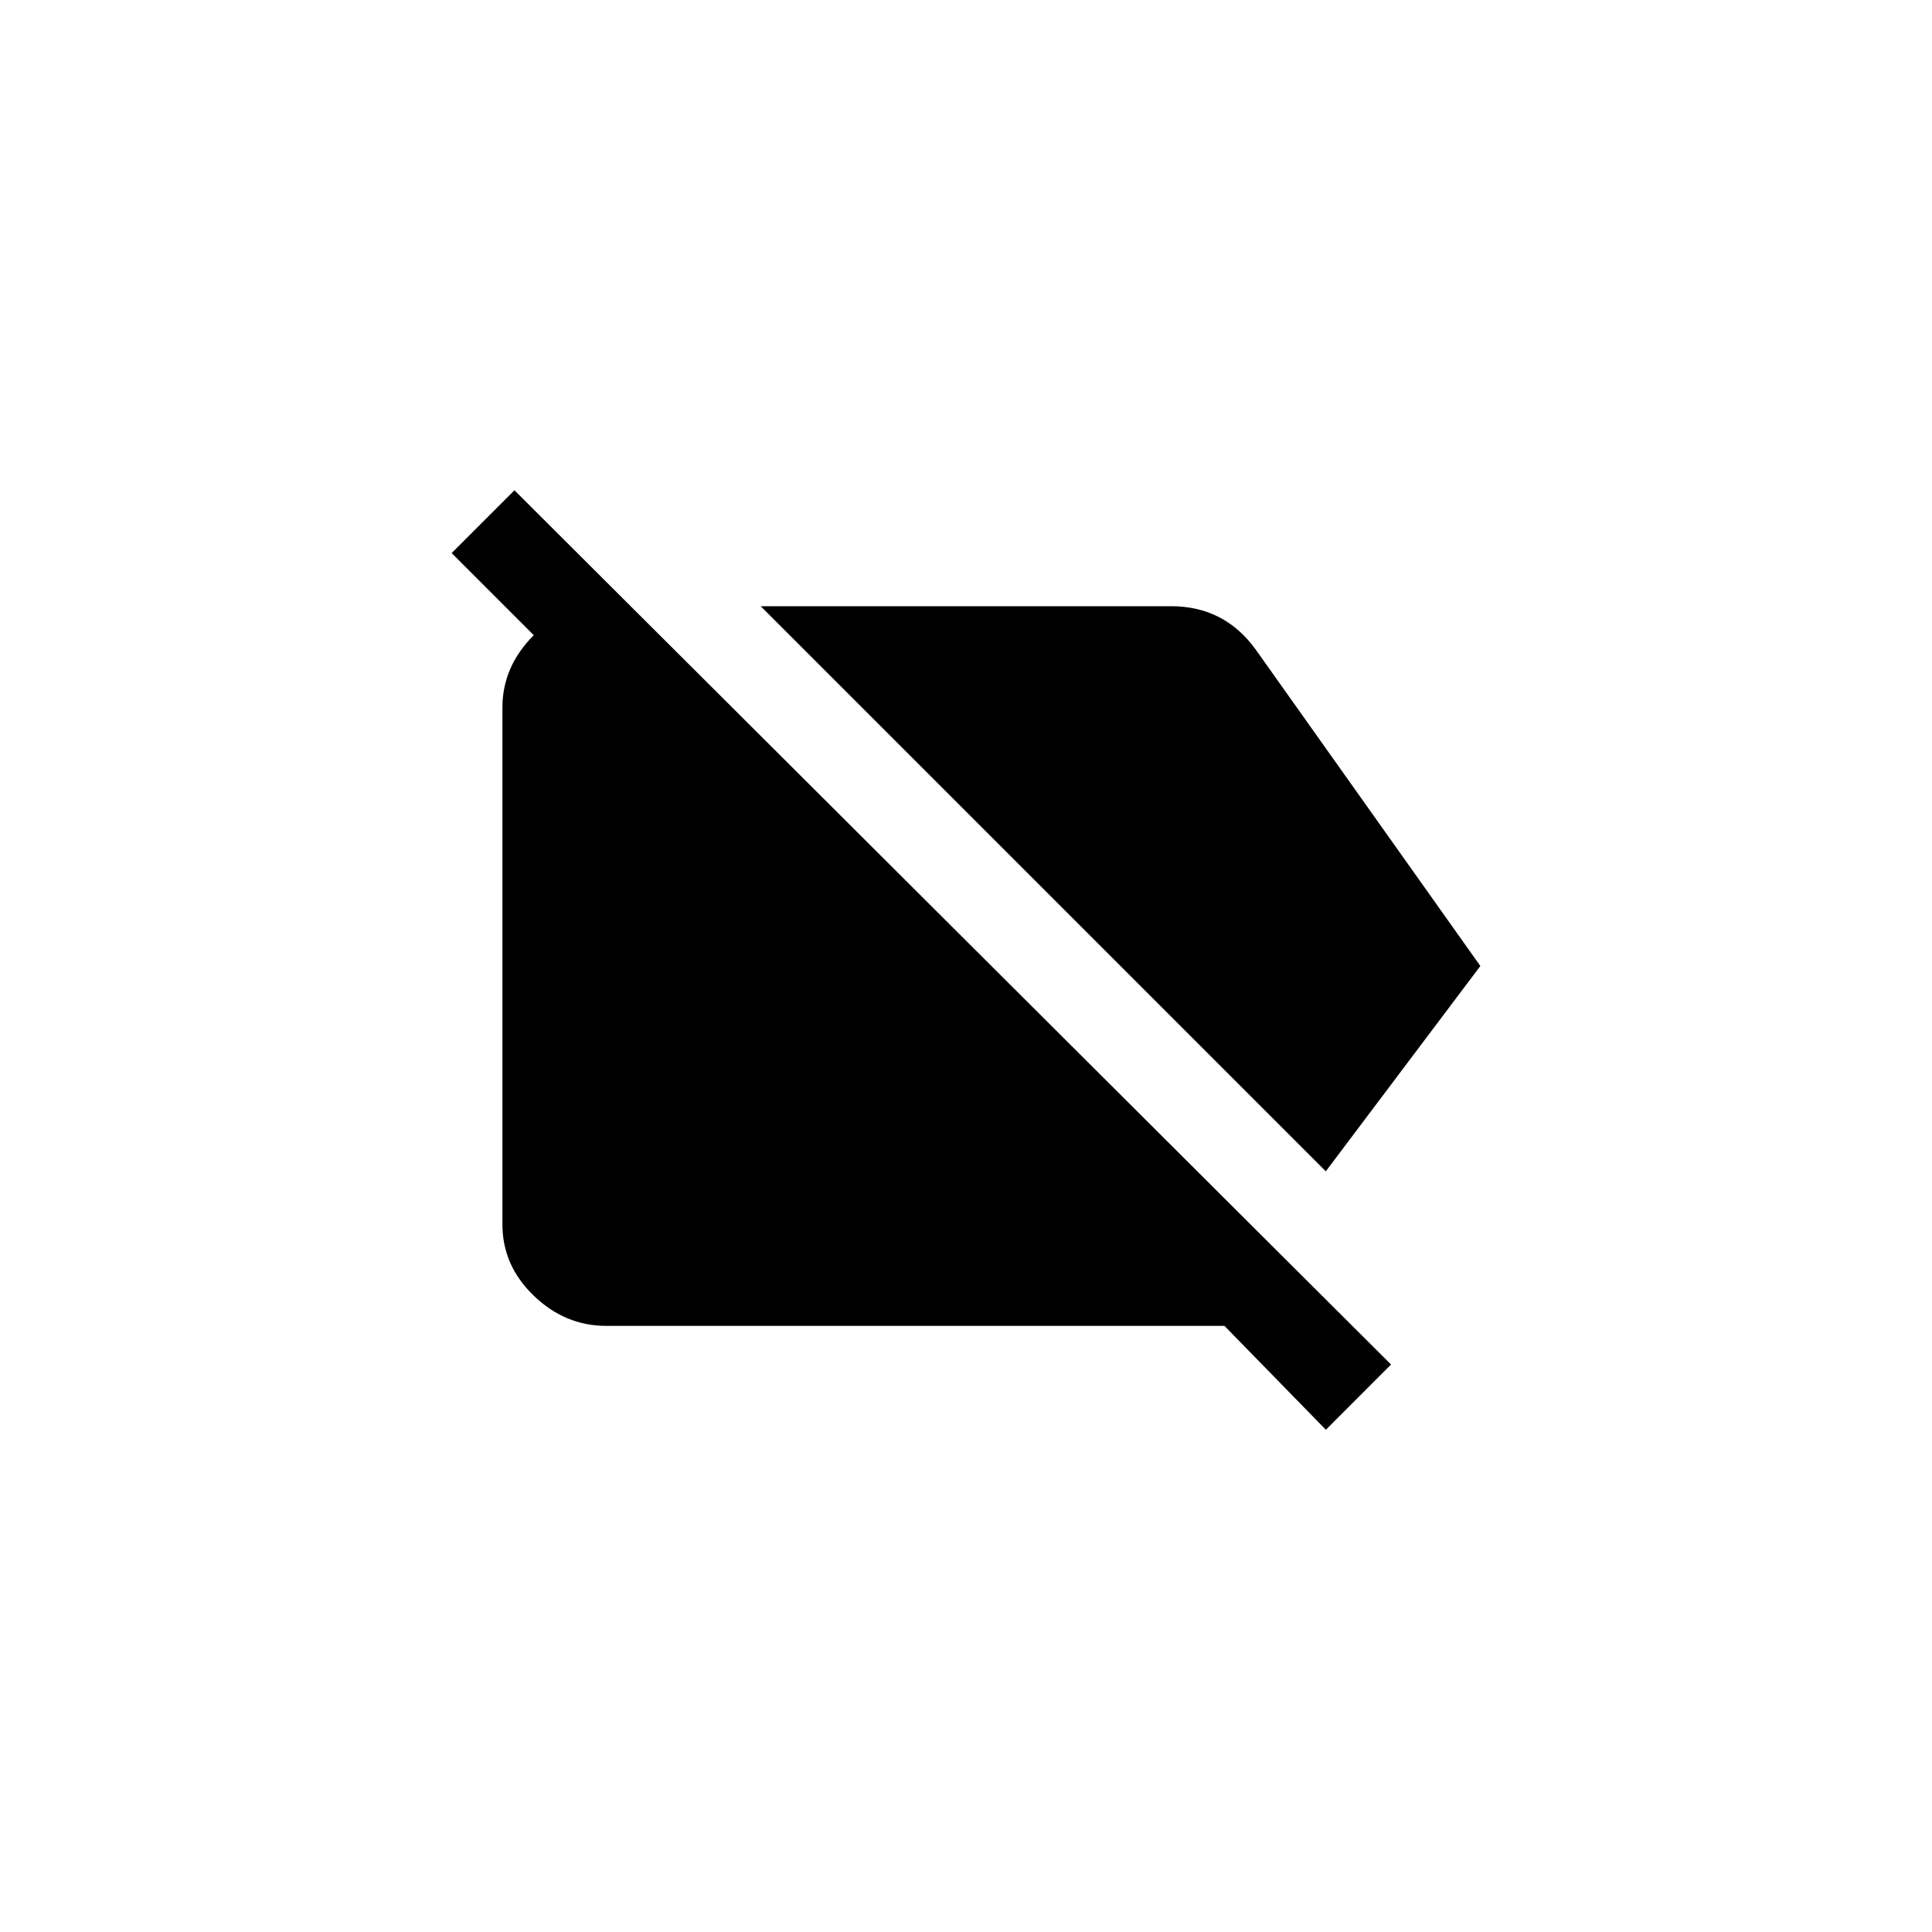 <!-- Generated by IcoMoon.io -->
<svg version="1.1" xmlns="http://www.w3.org/2000/svg" width="40" height="40" viewBox="0 0 40 40">
<title>mt-label_off</title>
<path d="M30.649 20l-3.2 4.251-11.7-11.7h8.5q1.1 0 1.751 0.9zM10.651 10.151l18.149 18.1-1.349 1.351-2.1-2.151h-12.8q-0.851 0-1.5-0.625t-0.649-1.475v-10.7q0-0.851 0.649-1.5l-1.7-1.7z"></path>
</svg>
